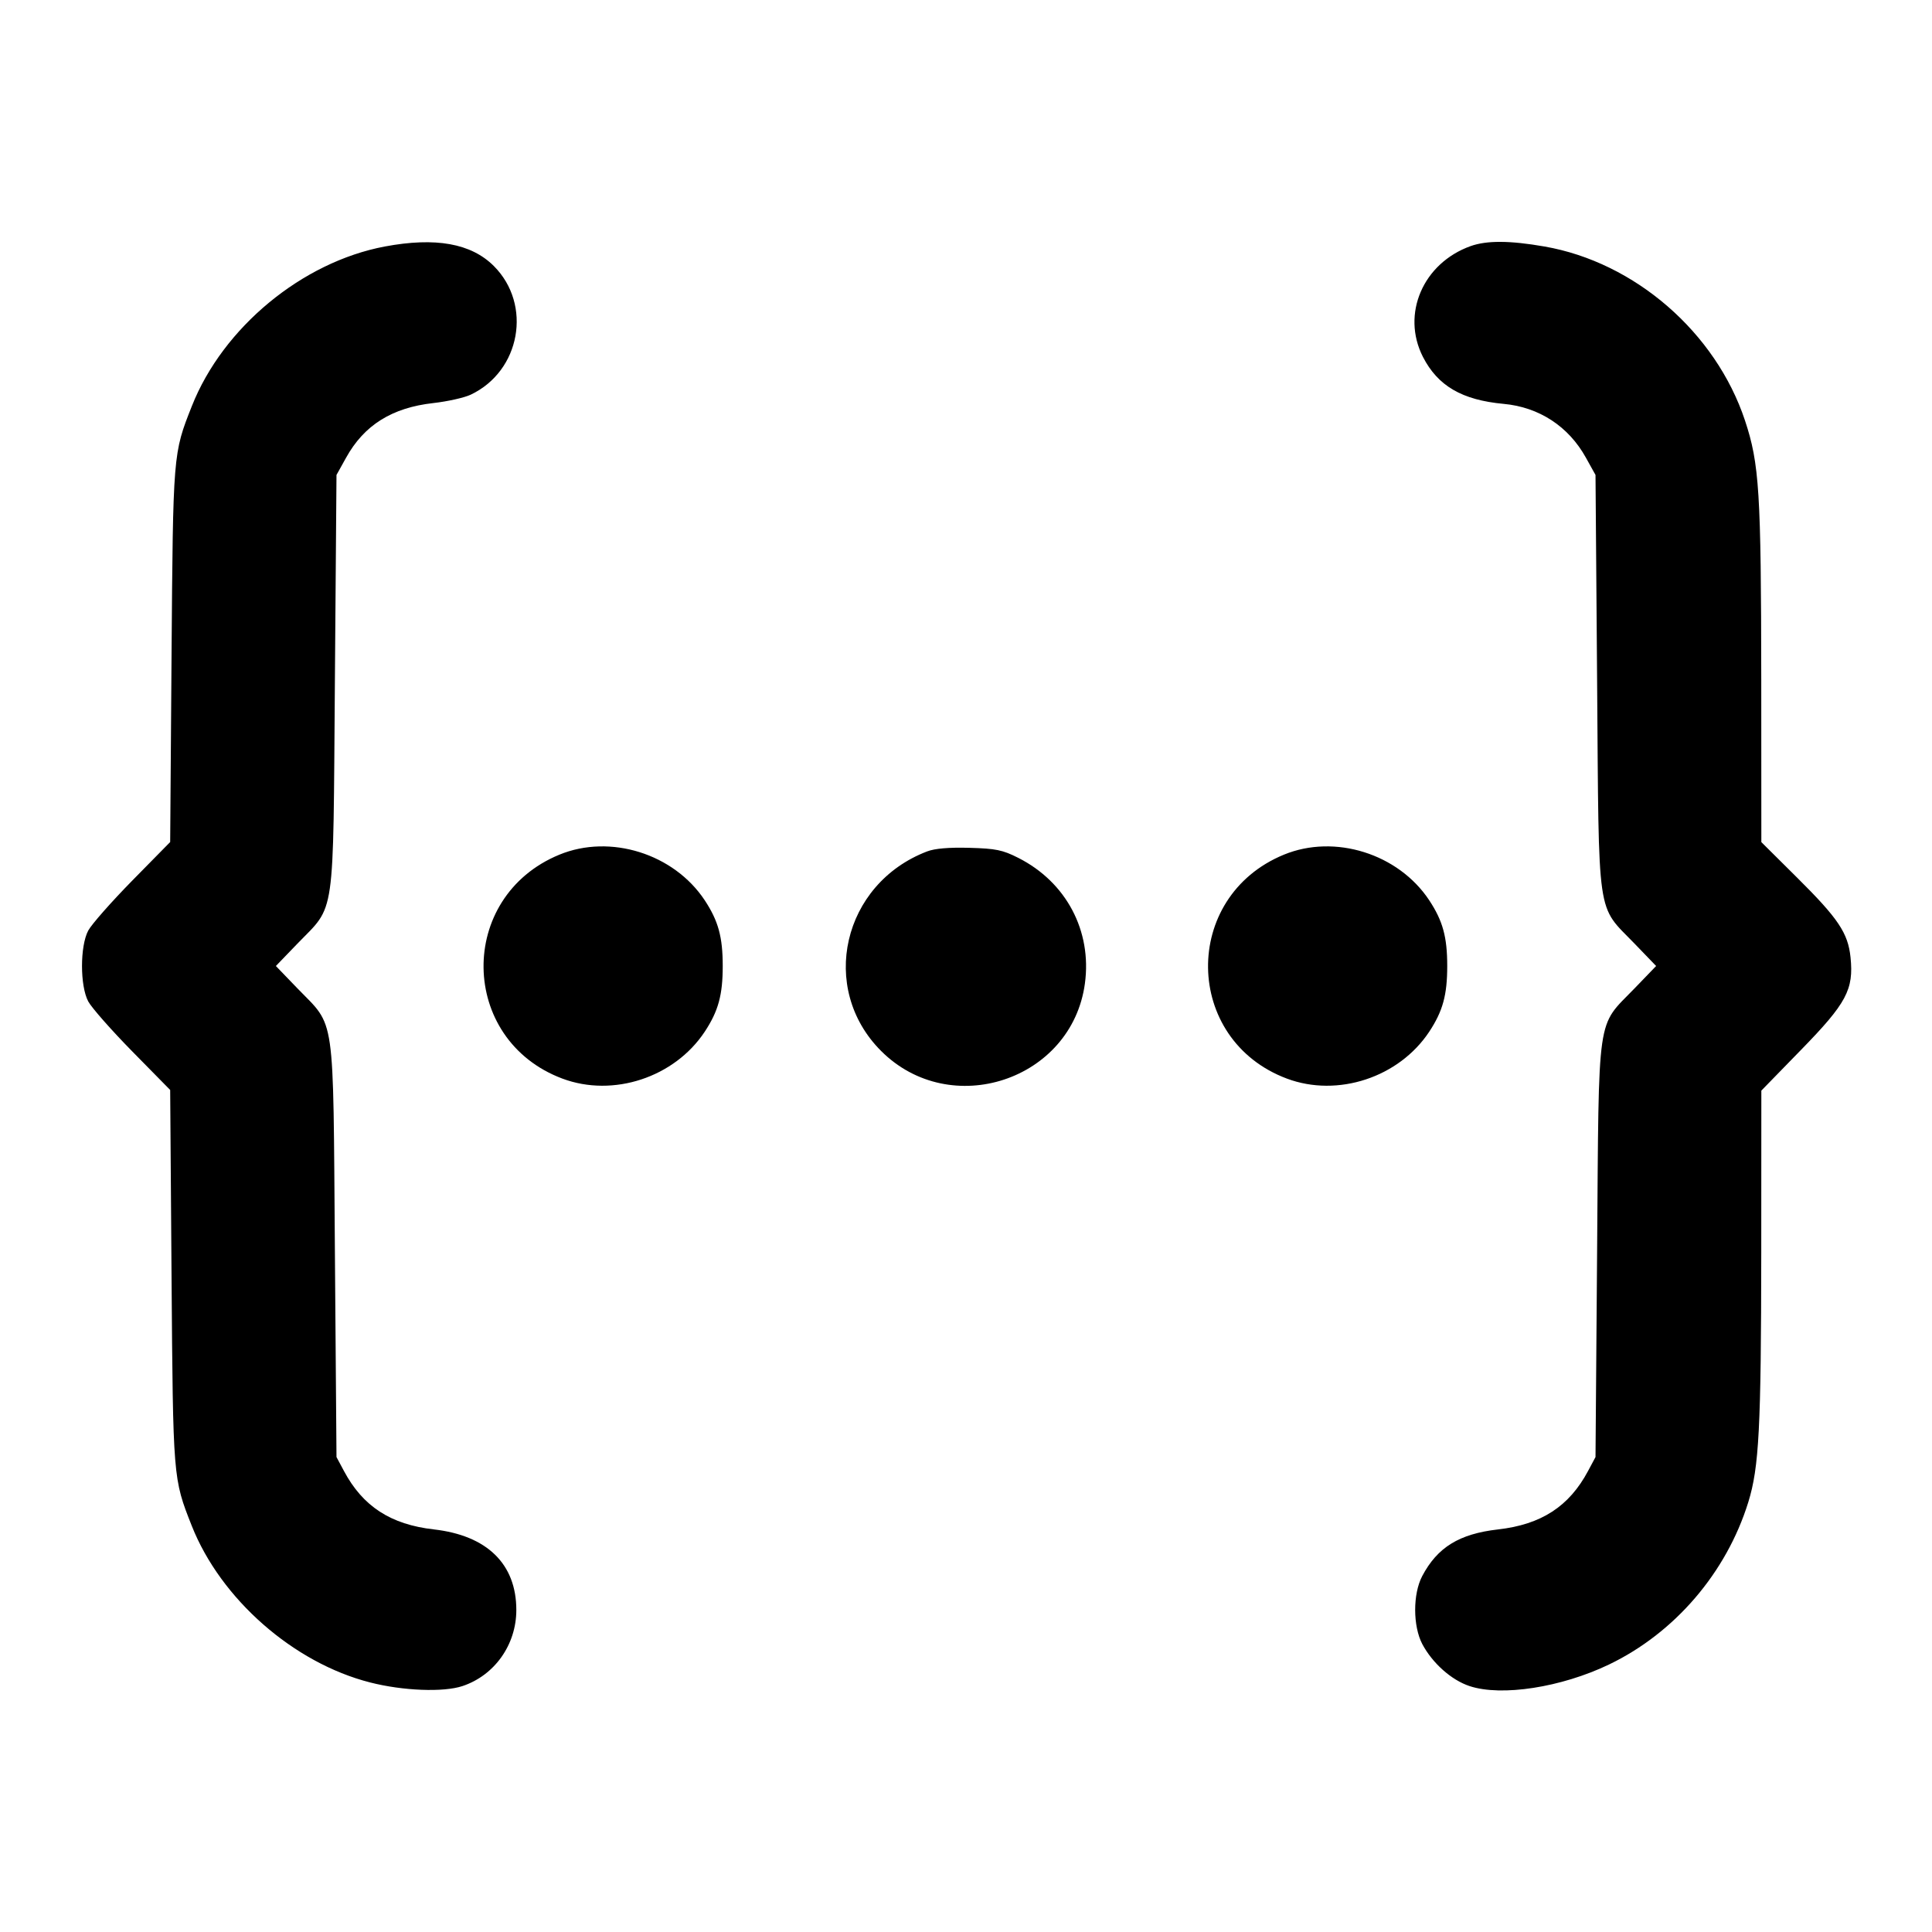 <svg width="24" height="24" viewBox="0 0 24 24" fill="none" xmlns="http://www.w3.org/2000/svg"><path d="M4.781 3.062 C 3.753 3.255,2.770 4.068,2.384 5.043 C 2.149 5.636,2.150 5.627,2.131 8.140 L 2.114 10.460 1.642 10.940 C 1.383 11.204,1.137 11.483,1.096 11.560 C 0.993 11.754,0.993 12.246,1.096 12.440 C 1.137 12.517,1.383 12.796,1.642 13.060 L 2.114 13.540 2.131 15.860 C 2.150 18.372,2.149 18.365,2.382 18.954 C 2.742 19.864,3.647 20.658,4.598 20.900 C 5.004 21.004,5.508 21.024,5.745 20.945 C 6.144 20.812,6.414 20.431,6.414 20.000 C 6.414 19.429,6.051 19.074,5.390 18.999 C 4.853 18.938,4.507 18.713,4.272 18.272 L 4.180 18.100 4.160 15.520 C 4.137 12.533,4.171 12.771,3.694 12.277 L 3.427 12.000 3.694 11.723 C 4.171 11.229,4.137 11.467,4.160 8.480 L 4.180 5.900 4.299 5.686 C 4.523 5.281,4.870 5.064,5.383 5.007 C 5.561 4.987,5.769 4.940,5.847 4.903 C 6.466 4.610,6.614 3.785,6.135 3.305 C 5.853 3.023,5.411 2.944,4.781 3.062 M18.269 3.057 C 17.677 3.269,17.405 3.901,17.676 4.433 C 17.861 4.794,18.161 4.969,18.678 5.017 C 19.119 5.057,19.486 5.297,19.701 5.686 L 19.820 5.900 19.840 8.480 C 19.863 11.467,19.829 11.229,20.306 11.723 L 20.573 12.000 20.306 12.277 C 19.829 12.771,19.863 12.533,19.840 15.520 L 19.820 18.100 19.728 18.272 C 19.493 18.713,19.147 18.938,18.610 18.999 C 18.127 19.054,17.856 19.221,17.667 19.579 C 17.550 19.802,17.551 20.199,17.668 20.423 C 17.794 20.660,18.029 20.870,18.255 20.945 C 18.653 21.077,19.394 20.962,19.988 20.677 C 20.804 20.285,21.446 19.537,21.718 18.660 C 21.852 18.227,21.877 17.739,21.879 15.564 L 21.880 13.548 22.374 13.041 C 22.938 12.463,23.029 12.293,22.988 11.893 C 22.957 11.590,22.835 11.409,22.323 10.901 L 21.880 10.461 21.879 8.441 C 21.877 6.109,21.855 5.761,21.677 5.224 C 21.314 4.130,20.309 3.257,19.185 3.062 C 18.754 2.987,18.470 2.986,18.269 3.057 M6.949 10.617 C 5.674 11.141,5.699 12.917,6.987 13.399 C 7.618 13.635,8.378 13.384,8.754 12.817 C 8.923 12.561,8.978 12.361,8.978 12.000 C 8.978 11.639,8.923 11.439,8.754 11.183 C 8.371 10.605,7.581 10.357,6.949 10.617 M11.516 10.577 C 10.466 10.979,10.167 12.277,10.945 13.055 C 11.807 13.918,13.314 13.420,13.477 12.218 C 13.566 11.564,13.245 10.958,12.650 10.657 C 12.455 10.558,12.370 10.541,12.042 10.532 C 11.789 10.525,11.611 10.540,11.516 10.577 M15.949 10.617 C 14.674 11.141,14.699 12.917,15.987 13.399 C 16.618 13.635,17.378 13.384,17.754 12.817 C 17.923 12.561,17.978 12.361,17.978 12.000 C 17.978 11.639,17.923 11.439,17.754 11.183 C 17.371 10.605,16.581 10.357,15.949 10.617 " stroke="none" fill-rule="evenodd" fill="black"></path></svg>